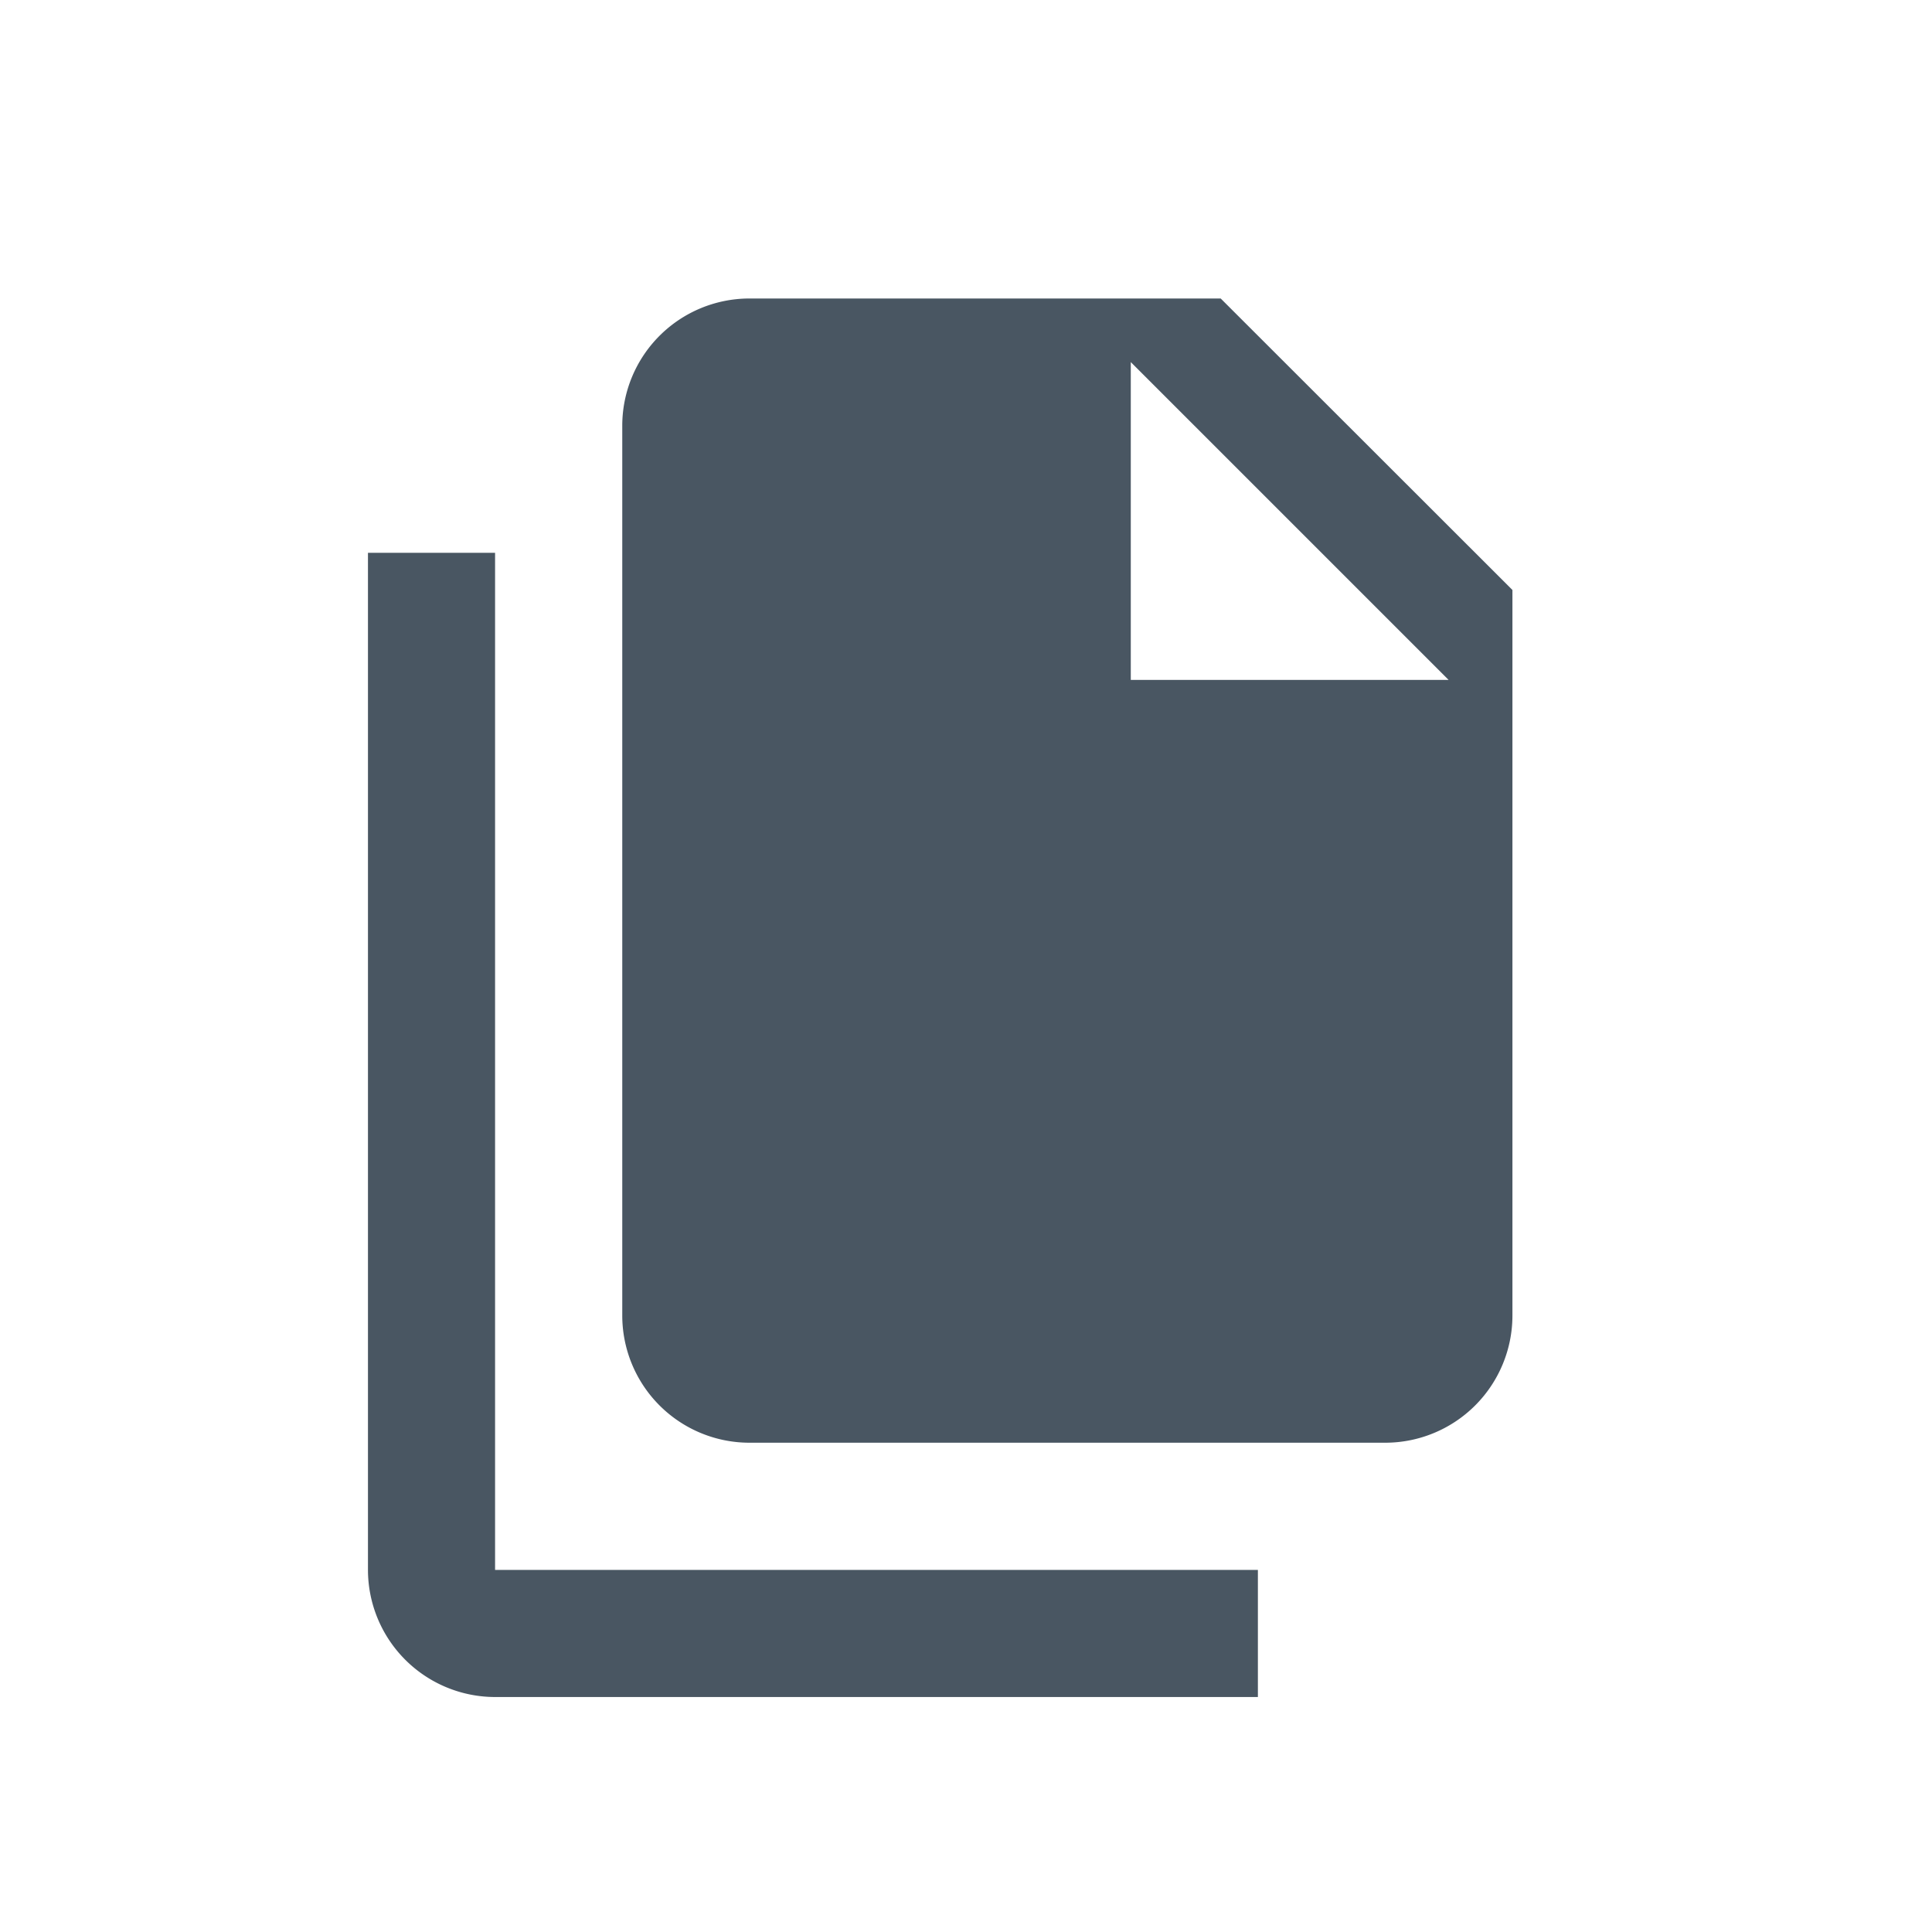 <svg xmlns="http://www.w3.org/2000/svg" xmlns:xlink="http://www.w3.org/1999/xlink" width="24" height="24" viewBox="0 0 24 24">
  <defs>
    <clipPath id="clip-path">
      <rect id="Rectangle_1721" data-name="Rectangle 1721" width="24" height="24" transform="translate(-1457 -5651)" fill="#495662" stroke="#707070" stroke-width="1"/>
    </clipPath>
  </defs>
  <g id="Mask_Group_171" data-name="Mask Group 171" transform="translate(1457 5651)" clip-path="url(#clip-path)">
    <g id="file-copy" transform="translate(-1457 -5651)">
      <g id="Frames-24px">
        <rect id="Rectangle_1720" data-name="Rectangle 1720" width="24" height="24" fill="none"/>
      </g>
      <g id="Outline" transform="translate(1.571 2.708)">
        <g id="Group_1486" data-name="Group 1486" transform="translate(3 1)">
          <path id="Path_1937" data-name="Path 1937" d="M14.434,1H8.579A1.581,1.581,0,0,0,7,2.579V13.635a1.581,1.581,0,0,0,1.579,1.579h7.9a1.581,1.581,0,0,0,1.579-1.579V4.621ZM13.317,5.738V1.79l3.948,3.948Z" transform="translate(-3.841 -1)" fill="#495662"/>
          <path id="Path_1938" data-name="Path 1938" d="M4.579,5H3V17.635a1.581,1.581,0,0,0,1.579,1.579h9.476V17.635H4.579Z" transform="translate(-3 -1.841)" fill="#495662"/>
        </g>
      </g>
    </g>
  </g>
</svg>
